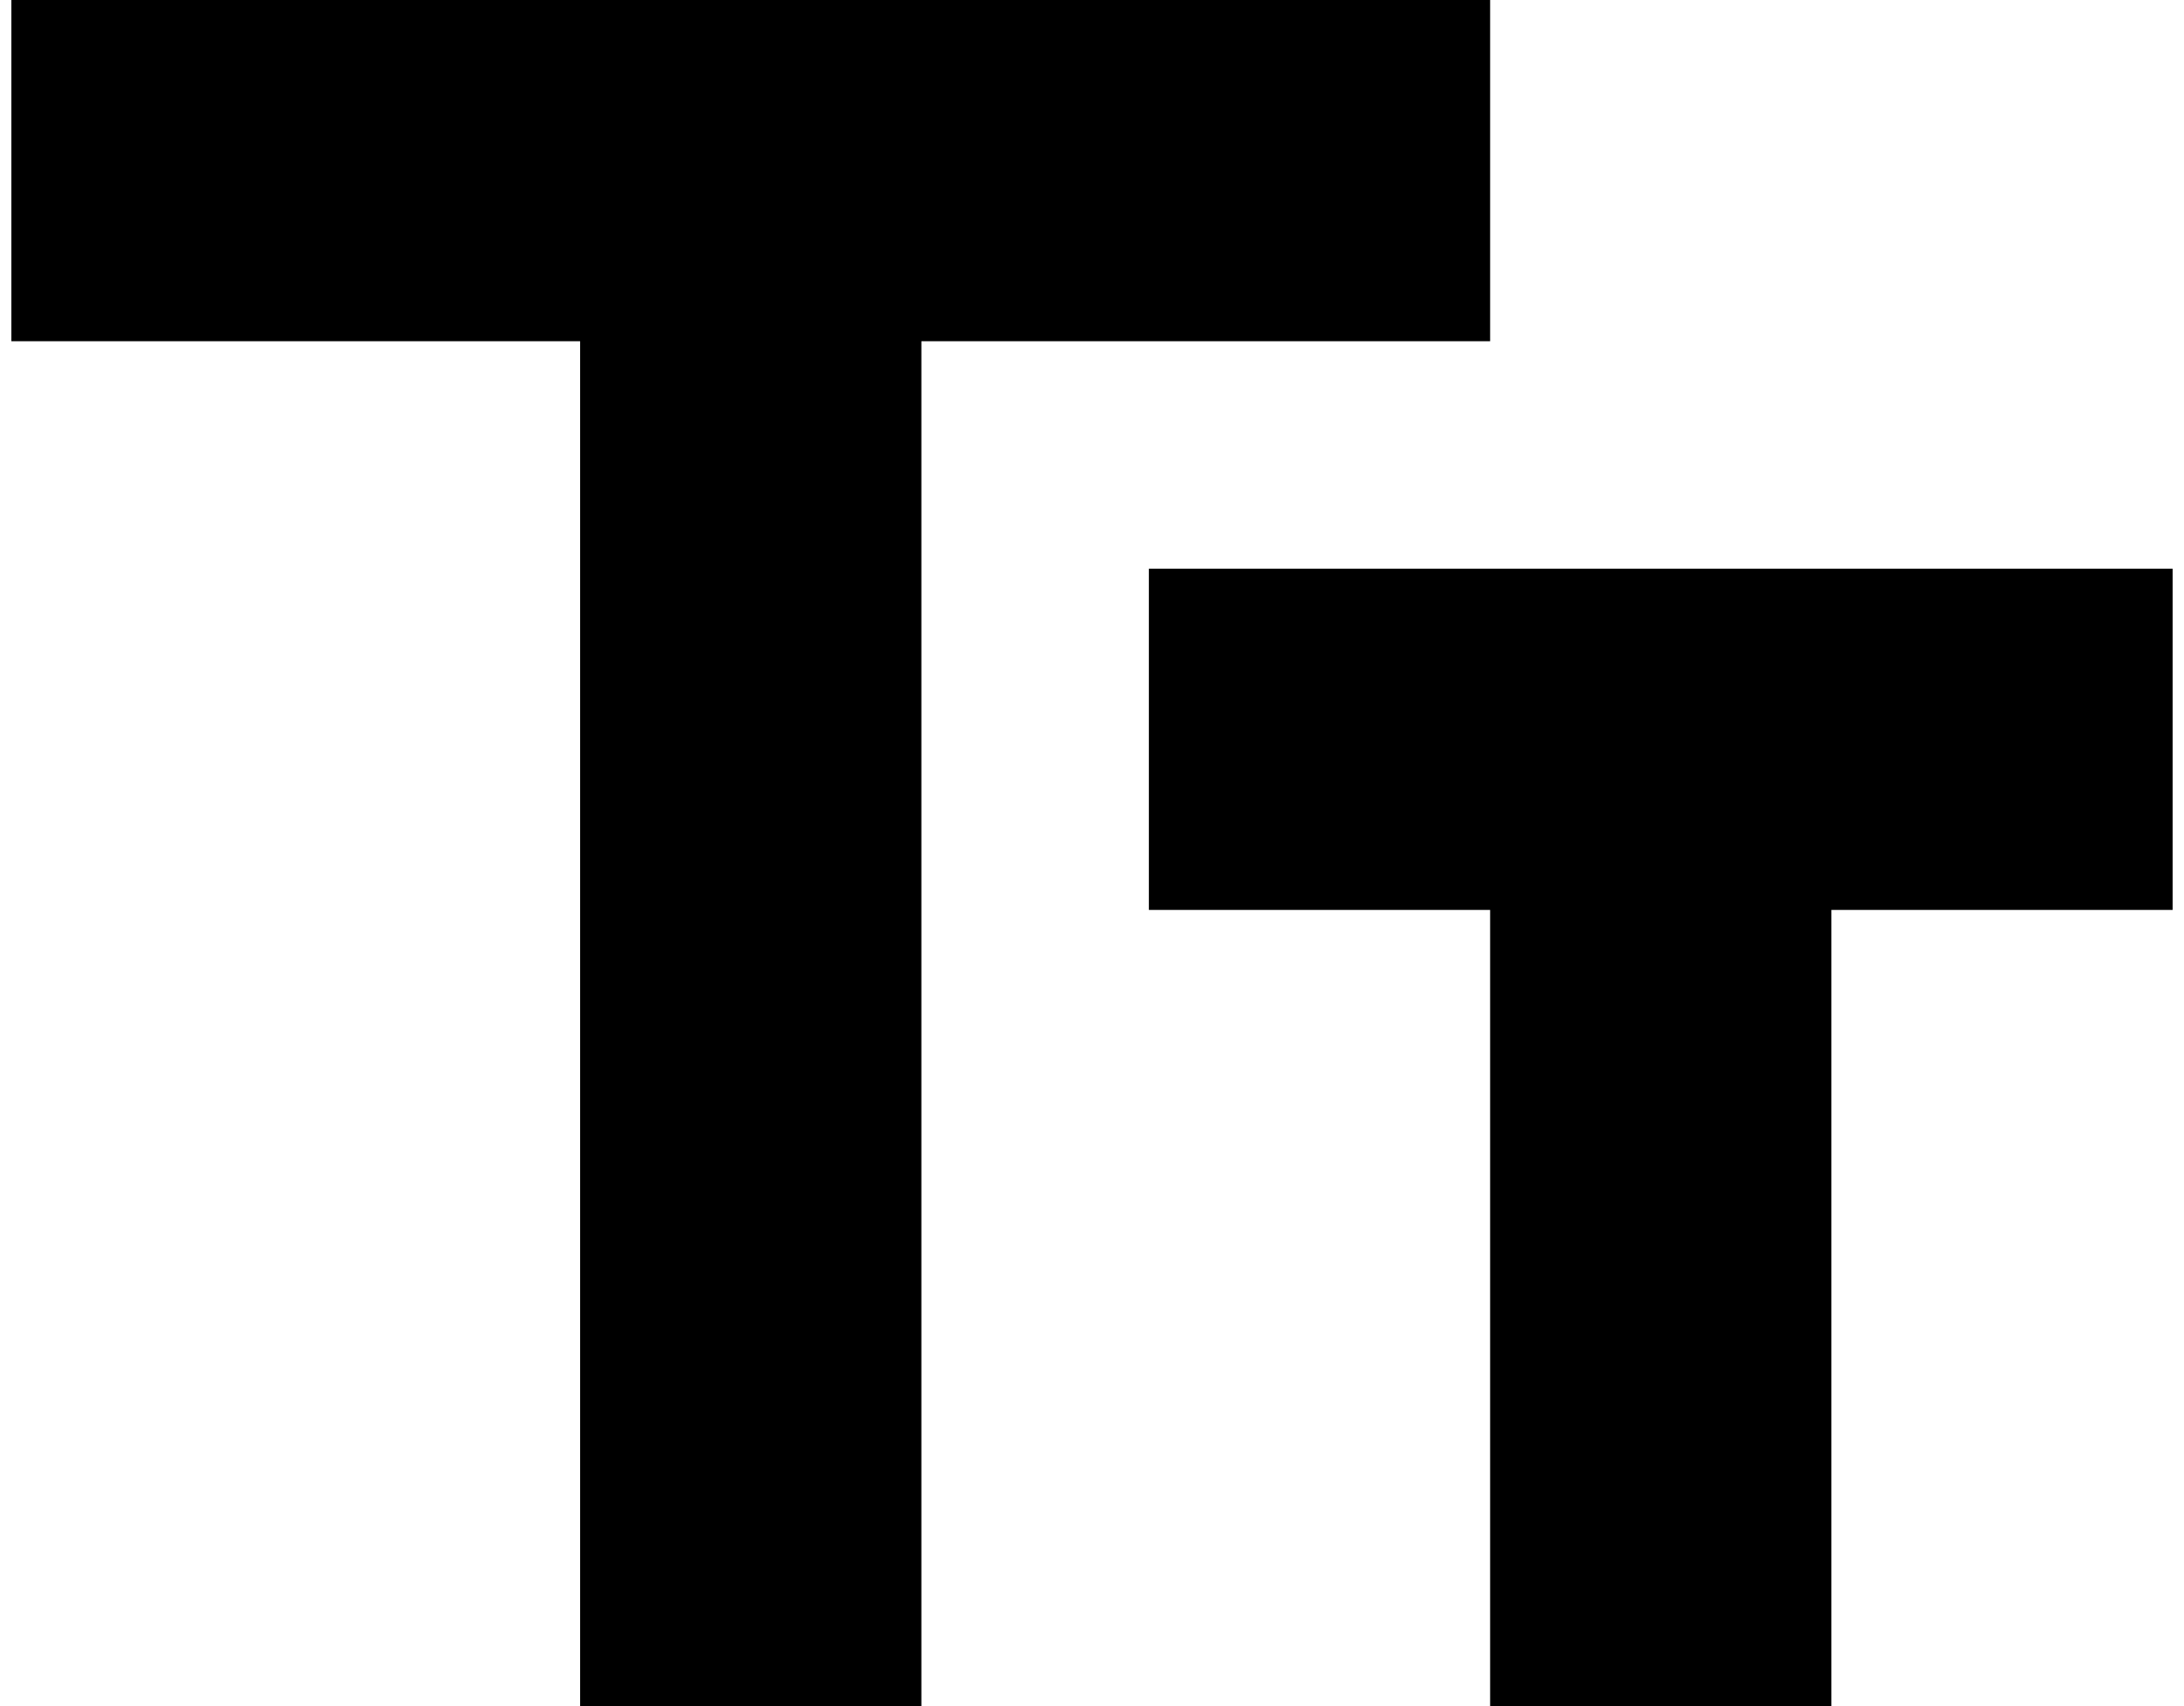 <svg xmlns="http://www.w3.org/2000/svg" width="96" height="75" viewBox="0 0 96 75">
  <path d="M2.5,0 L2.5,15 L27.5,15 L27.5,75 L42.5,75 L42.5,15 L67.5,15 L67.5,0 L2.5,0 Z M97.5,25 L52.5,25 L52.5,40 L67.5,40 L67.5,75 L82.5,75 L82.5,40 L97.5,40 L97.5,25 Z" transform="translate(-2)"/>
</svg>
